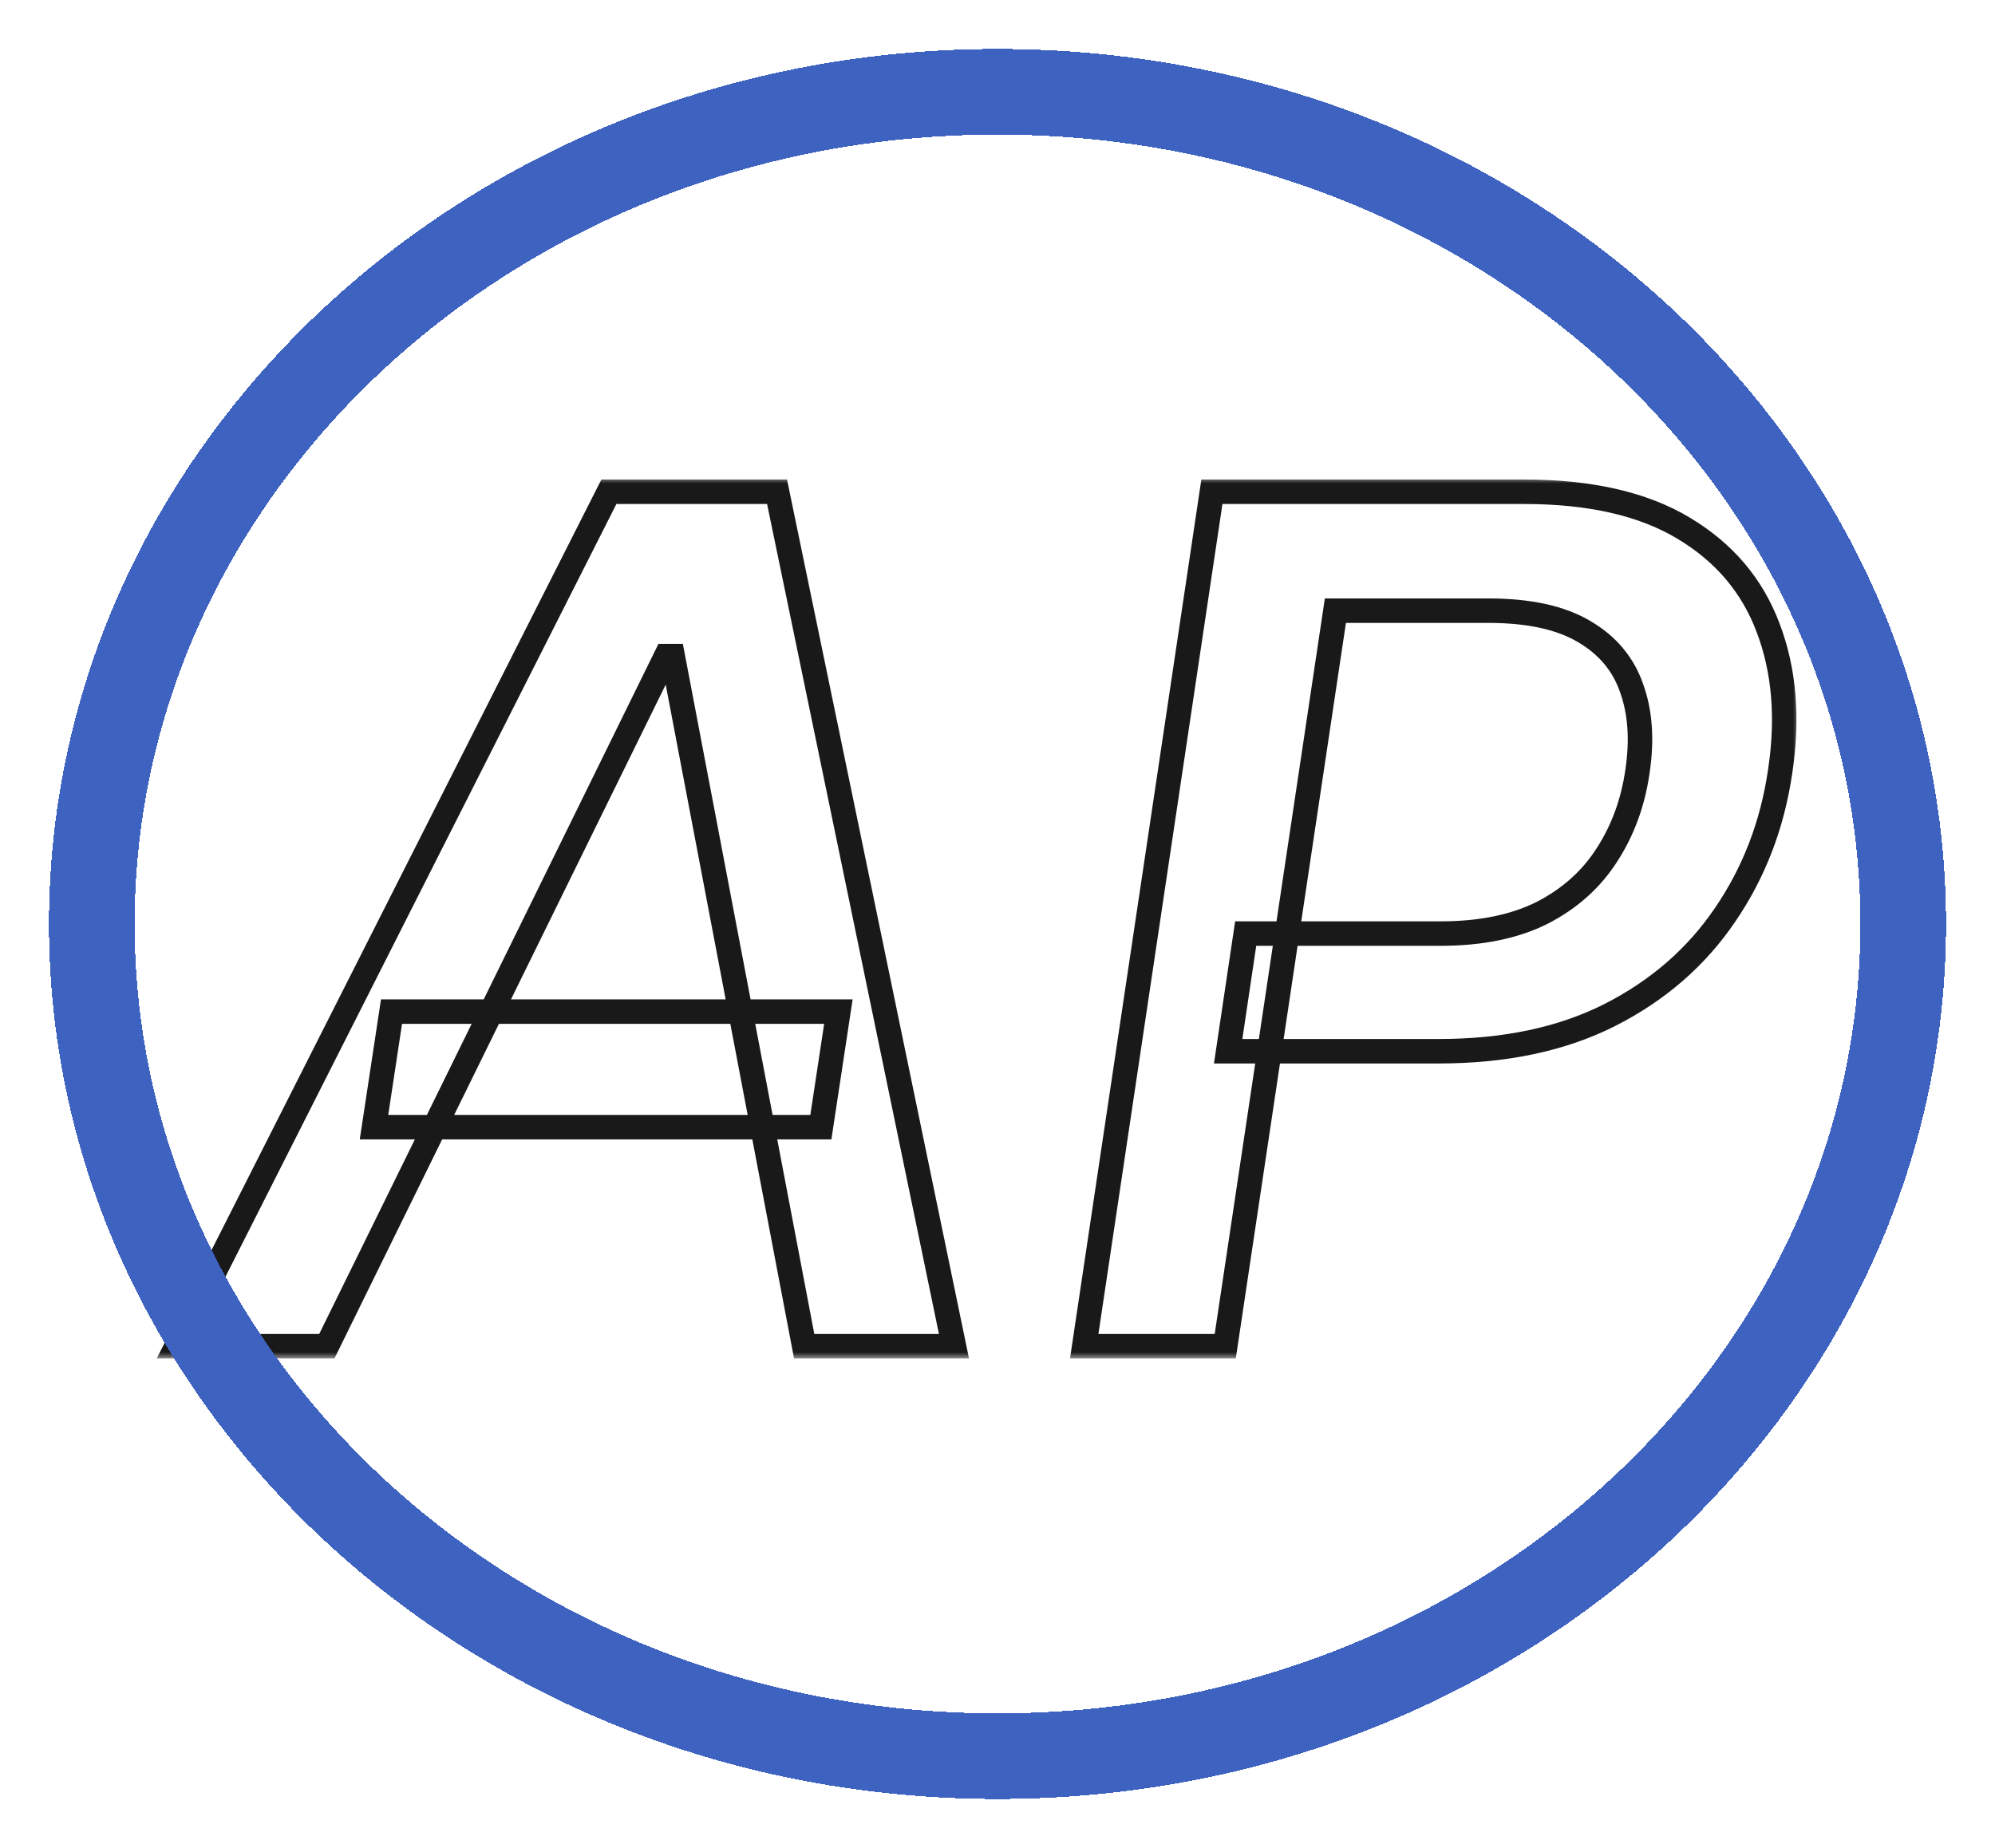 <svg width="163" height="151" viewBox="0 0 163 151" fill="none" xmlns="http://www.w3.org/2000/svg">
<g style="mix-blend-mode:color-dodge" opacity="0.9" filter="url(#filter0_d_0_1)">
<mask id="path-1-outside-1_0_1" maskUnits="userSpaceOnUse" x="12" y="35" width="135" height="72" fill="black">
<rect fill="white" x="12" y="35" width="135" height="72"/>
<path d="M26.704 106H14.432L49.75 36.182H63.489L77.943 106H65.704L54.966 49.614H54.42L26.704 106ZM31.989 78.659H68.5L67.068 88.102H30.557L31.989 78.659ZM88.585 106L99.017 36.182H124.517C129.903 36.182 134.244 37.17 137.54 39.148C140.858 41.125 143.165 43.841 144.46 47.295C145.778 50.75 146.108 54.659 145.449 59.023C144.812 63.386 143.312 67.296 140.949 70.75C138.608 74.204 135.471 76.932 131.54 78.932C127.63 80.909 122.971 81.898 117.562 81.898H100.346L101.778 72.284H117.699C120.994 72.284 123.767 71.716 126.017 70.579C128.267 69.421 130.028 67.841 131.301 65.841C132.596 63.841 133.426 61.568 133.79 59.023C134.176 56.455 134.017 54.193 133.312 52.239C132.63 50.261 131.335 48.716 129.426 47.602C127.517 46.466 124.903 45.898 121.585 45.898H109.108L100.108 106H88.585Z"/>
</mask>
<path d="M26.704 106H14.432L49.75 36.182H63.489L77.943 106H65.704L54.966 49.614H54.42L26.704 106ZM31.989 78.659H68.5L67.068 88.102H30.557L31.989 78.659ZM88.585 106L99.017 36.182H124.517C129.903 36.182 134.244 37.17 137.54 39.148C140.858 41.125 143.165 43.841 144.46 47.295C145.778 50.75 146.108 54.659 145.449 59.023C144.812 63.386 143.312 67.296 140.949 70.75C138.608 74.204 135.471 76.932 131.54 78.932C127.63 80.909 122.971 81.898 117.562 81.898H100.346L101.778 72.284H117.699C120.994 72.284 123.767 71.716 126.017 70.579C128.267 69.421 130.028 67.841 131.301 65.841C132.596 63.841 133.426 61.568 133.79 59.023C134.176 56.455 134.017 54.193 133.312 52.239C132.63 50.261 131.335 48.716 129.426 47.602C127.517 46.466 124.903 45.898 121.585 45.898H109.108L100.108 106H88.585Z" fill="white"/>
<path d="M26.704 106V107H27.327L27.602 106.441L26.704 106ZM14.432 106L13.54 105.549L12.805 107H14.432V106ZM49.75 36.182V35.182H49.135L48.858 35.73L49.75 36.182ZM63.489 36.182L64.468 35.979L64.303 35.182H63.489V36.182ZM77.943 106V107H79.171L78.922 105.797L77.943 106ZM65.704 106L64.722 106.187L64.877 107H65.704V106ZM54.966 49.614L55.948 49.426L55.793 48.614H54.966V49.614ZM54.42 49.614V48.614H53.798L53.523 49.172L54.42 49.614ZM31.989 78.659V77.659H31.129L31 78.509L31.989 78.659ZM68.5 78.659L69.489 78.809L69.663 77.659H68.5V78.659ZM67.068 88.102V89.102H67.928L68.057 88.252L67.068 88.102ZM30.557 88.102L29.568 87.952L29.394 89.102H30.557V88.102ZM26.704 105H14.432V107H26.704V105ZM15.324 106.451L50.642 36.633L48.858 35.73L13.54 105.549L15.324 106.451ZM49.75 37.182H63.489V35.182H49.75V37.182ZM62.509 36.385L76.964 106.203L78.922 105.797L64.468 35.979L62.509 36.385ZM77.943 105H65.704V107H77.943V105ZM66.687 105.813L55.948 49.426L53.984 49.801L64.722 106.187L66.687 105.813ZM54.966 48.614H54.42V50.614H54.966V48.614ZM53.523 49.172L25.807 105.559L27.602 106.441L55.318 50.055L53.523 49.172ZM31.989 79.659H68.5V77.659H31.989V79.659ZM67.511 78.509L66.079 87.952L68.057 88.252L69.489 78.809L67.511 78.509ZM67.068 87.102H30.557V89.102H67.068V87.102ZM31.546 88.252L32.977 78.809L31 78.509L29.568 87.952L31.546 88.252ZM88.585 106L87.596 105.852L87.424 107H88.585V106ZM99.017 36.182V35.182H98.155L98.028 36.034L99.017 36.182ZM137.54 39.148L137.025 40.005L137.028 40.007L137.54 39.148ZM144.46 47.295L143.524 47.647L143.526 47.652L144.46 47.295ZM145.449 59.023L144.46 58.873L144.459 58.878L145.449 59.023ZM140.949 70.75L140.123 70.185L140.121 70.189L140.949 70.75ZM131.54 78.932L131.991 79.824L131.993 79.823L131.54 78.932ZM100.346 81.898L99.357 81.75L99.186 82.898H100.346V81.898ZM101.778 72.284V71.284H100.916L100.789 72.137L101.778 72.284ZM126.017 70.579L126.468 71.472L126.475 71.469L126.017 70.579ZM131.301 65.841L130.462 65.297L130.457 65.304L131.301 65.841ZM133.79 59.023L132.801 58.874L132.8 58.881L133.79 59.023ZM133.312 52.239L132.367 52.565L132.372 52.578L133.312 52.239ZM129.426 47.602L128.914 48.462L128.922 48.466L129.426 47.602ZM109.108 45.898V44.898H108.246L108.119 45.75L109.108 45.898ZM100.108 106V107H100.969L101.097 106.148L100.108 106ZM89.574 106.148L100.006 36.33L98.028 36.034L87.596 105.852L89.574 106.148ZM99.017 37.182H124.517V35.182H99.017V37.182ZM124.517 37.182C129.791 37.182 133.935 38.151 137.025 40.005L138.054 38.29C134.553 36.19 130.015 35.182 124.517 35.182V37.182ZM137.028 40.007C140.161 41.874 142.312 44.415 143.524 47.647L145.396 46.944C144.017 43.267 141.555 40.376 138.051 38.289L137.028 40.007ZM143.526 47.652C144.772 50.917 145.098 54.647 144.46 58.873L146.437 59.172C147.117 54.671 146.785 50.583 145.394 46.939L143.526 47.652ZM144.459 58.878C143.844 63.099 142.396 66.863 140.123 70.185L141.774 71.315C144.228 67.728 145.781 63.673 146.438 59.167L144.459 58.878ZM140.121 70.189C137.88 73.496 134.876 76.113 131.086 78.04L131.993 79.823C136.067 77.751 139.335 74.914 141.776 71.311L140.121 70.189ZM131.088 78.04C127.348 79.931 122.851 80.898 117.562 80.898V82.898C123.092 82.898 127.913 81.887 131.991 79.824L131.088 78.04ZM117.562 80.898H100.346V82.898H117.562V80.898ZM101.335 82.045L102.767 72.431L100.789 72.137L99.357 81.75L101.335 82.045ZM101.778 73.284H117.699V71.284H101.778V73.284ZM117.699 73.284C121.104 73.284 124.042 72.697 126.468 71.472L125.566 69.687C123.492 70.734 120.884 71.284 117.699 71.284V73.284ZM126.475 71.469C128.871 70.234 130.77 68.537 132.145 66.378L130.457 65.304C129.286 67.144 127.662 68.607 125.559 69.691L126.475 71.469ZM132.14 66.385C133.521 64.254 134.397 61.842 134.779 59.164L132.8 58.881C132.455 61.295 131.672 63.428 130.462 65.297L132.14 66.385ZM134.778 59.172C135.183 56.48 135.026 54.044 134.253 51.9L132.372 52.578C133.007 54.342 133.168 56.43 132.801 58.874L134.778 59.172ZM134.258 51.913C133.493 49.696 132.033 47.965 129.93 46.739L128.922 48.466C130.637 49.467 131.768 50.827 132.367 52.565L134.258 51.913ZM129.937 46.743C127.815 45.48 125.001 44.898 121.585 44.898V46.898C124.806 46.898 127.218 47.452 128.914 48.462L129.937 46.743ZM121.585 44.898H109.108V46.898H121.585V44.898ZM108.119 45.75L99.119 105.852L101.097 106.148L110.097 46.046L108.119 45.75ZM100.108 105H88.585V107H100.108V105Z" fill="black" mask="url(#path-1-outside-1_0_1)"/>
</g>
<g filter="url(#filter1_d_0_1)">
<path d="M155.5 71.5C155.5 108.795 122.64 139.5 81.5 139.5C40.36 139.5 7.5 108.795 7.5 71.5C7.5 34.205 40.36 3.5 81.5 3.5C122.64 3.5 155.5 34.205 155.5 71.5Z" stroke="#3E62BF" stroke-width="7" shape-rendering="crispEdges"/>
</g>
<defs>
<filter id="filter0_d_0_1" x="10.432" y="36.182" width="140.005" height="77.818" filterUnits="userSpaceOnUse" color-interpolation-filters="sRGB">
<feFlood flood-opacity="0" result="BackgroundImageFix"/>
<feColorMatrix in="SourceAlpha" type="matrix" values="0 0 0 0 0 0 0 0 0 0 0 0 0 0 0 0 0 0 127 0" result="hardAlpha"/>
<feOffset dy="4"/>
<feGaussianBlur stdDeviation="2"/>
<feComposite in2="hardAlpha" operator="out"/>
<feColorMatrix type="matrix" values="0 0 0 0 0 0 0 0 0 0 0 0 0 0 0 0 0 0 0.25 0"/>
<feBlend mode="normal" in2="BackgroundImageFix" result="effect1_dropShadow_0_1"/>
<feBlend mode="normal" in="SourceGraphic" in2="effect1_dropShadow_0_1" result="shape"/>
</filter>
<filter id="filter1_d_0_1" x="0" y="0" width="163" height="151" filterUnits="userSpaceOnUse" color-interpolation-filters="sRGB">
<feFlood flood-opacity="0" result="BackgroundImageFix"/>
<feColorMatrix in="SourceAlpha" type="matrix" values="0 0 0 0 0 0 0 0 0 0 0 0 0 0 0 0 0 0 127 0" result="hardAlpha"/>
<feOffset dy="4"/>
<feGaussianBlur stdDeviation="2"/>
<feComposite in2="hardAlpha" operator="out"/>
<feColorMatrix type="matrix" values="0 0 0 0 0 0 0 0 0 0 0 0 0 0 0 0 0 0 0.25 0"/>
<feBlend mode="normal" in2="BackgroundImageFix" result="effect1_dropShadow_0_1"/>
<feBlend mode="normal" in="SourceGraphic" in2="effect1_dropShadow_0_1" result="shape"/>
</filter>
</defs>
</svg>
